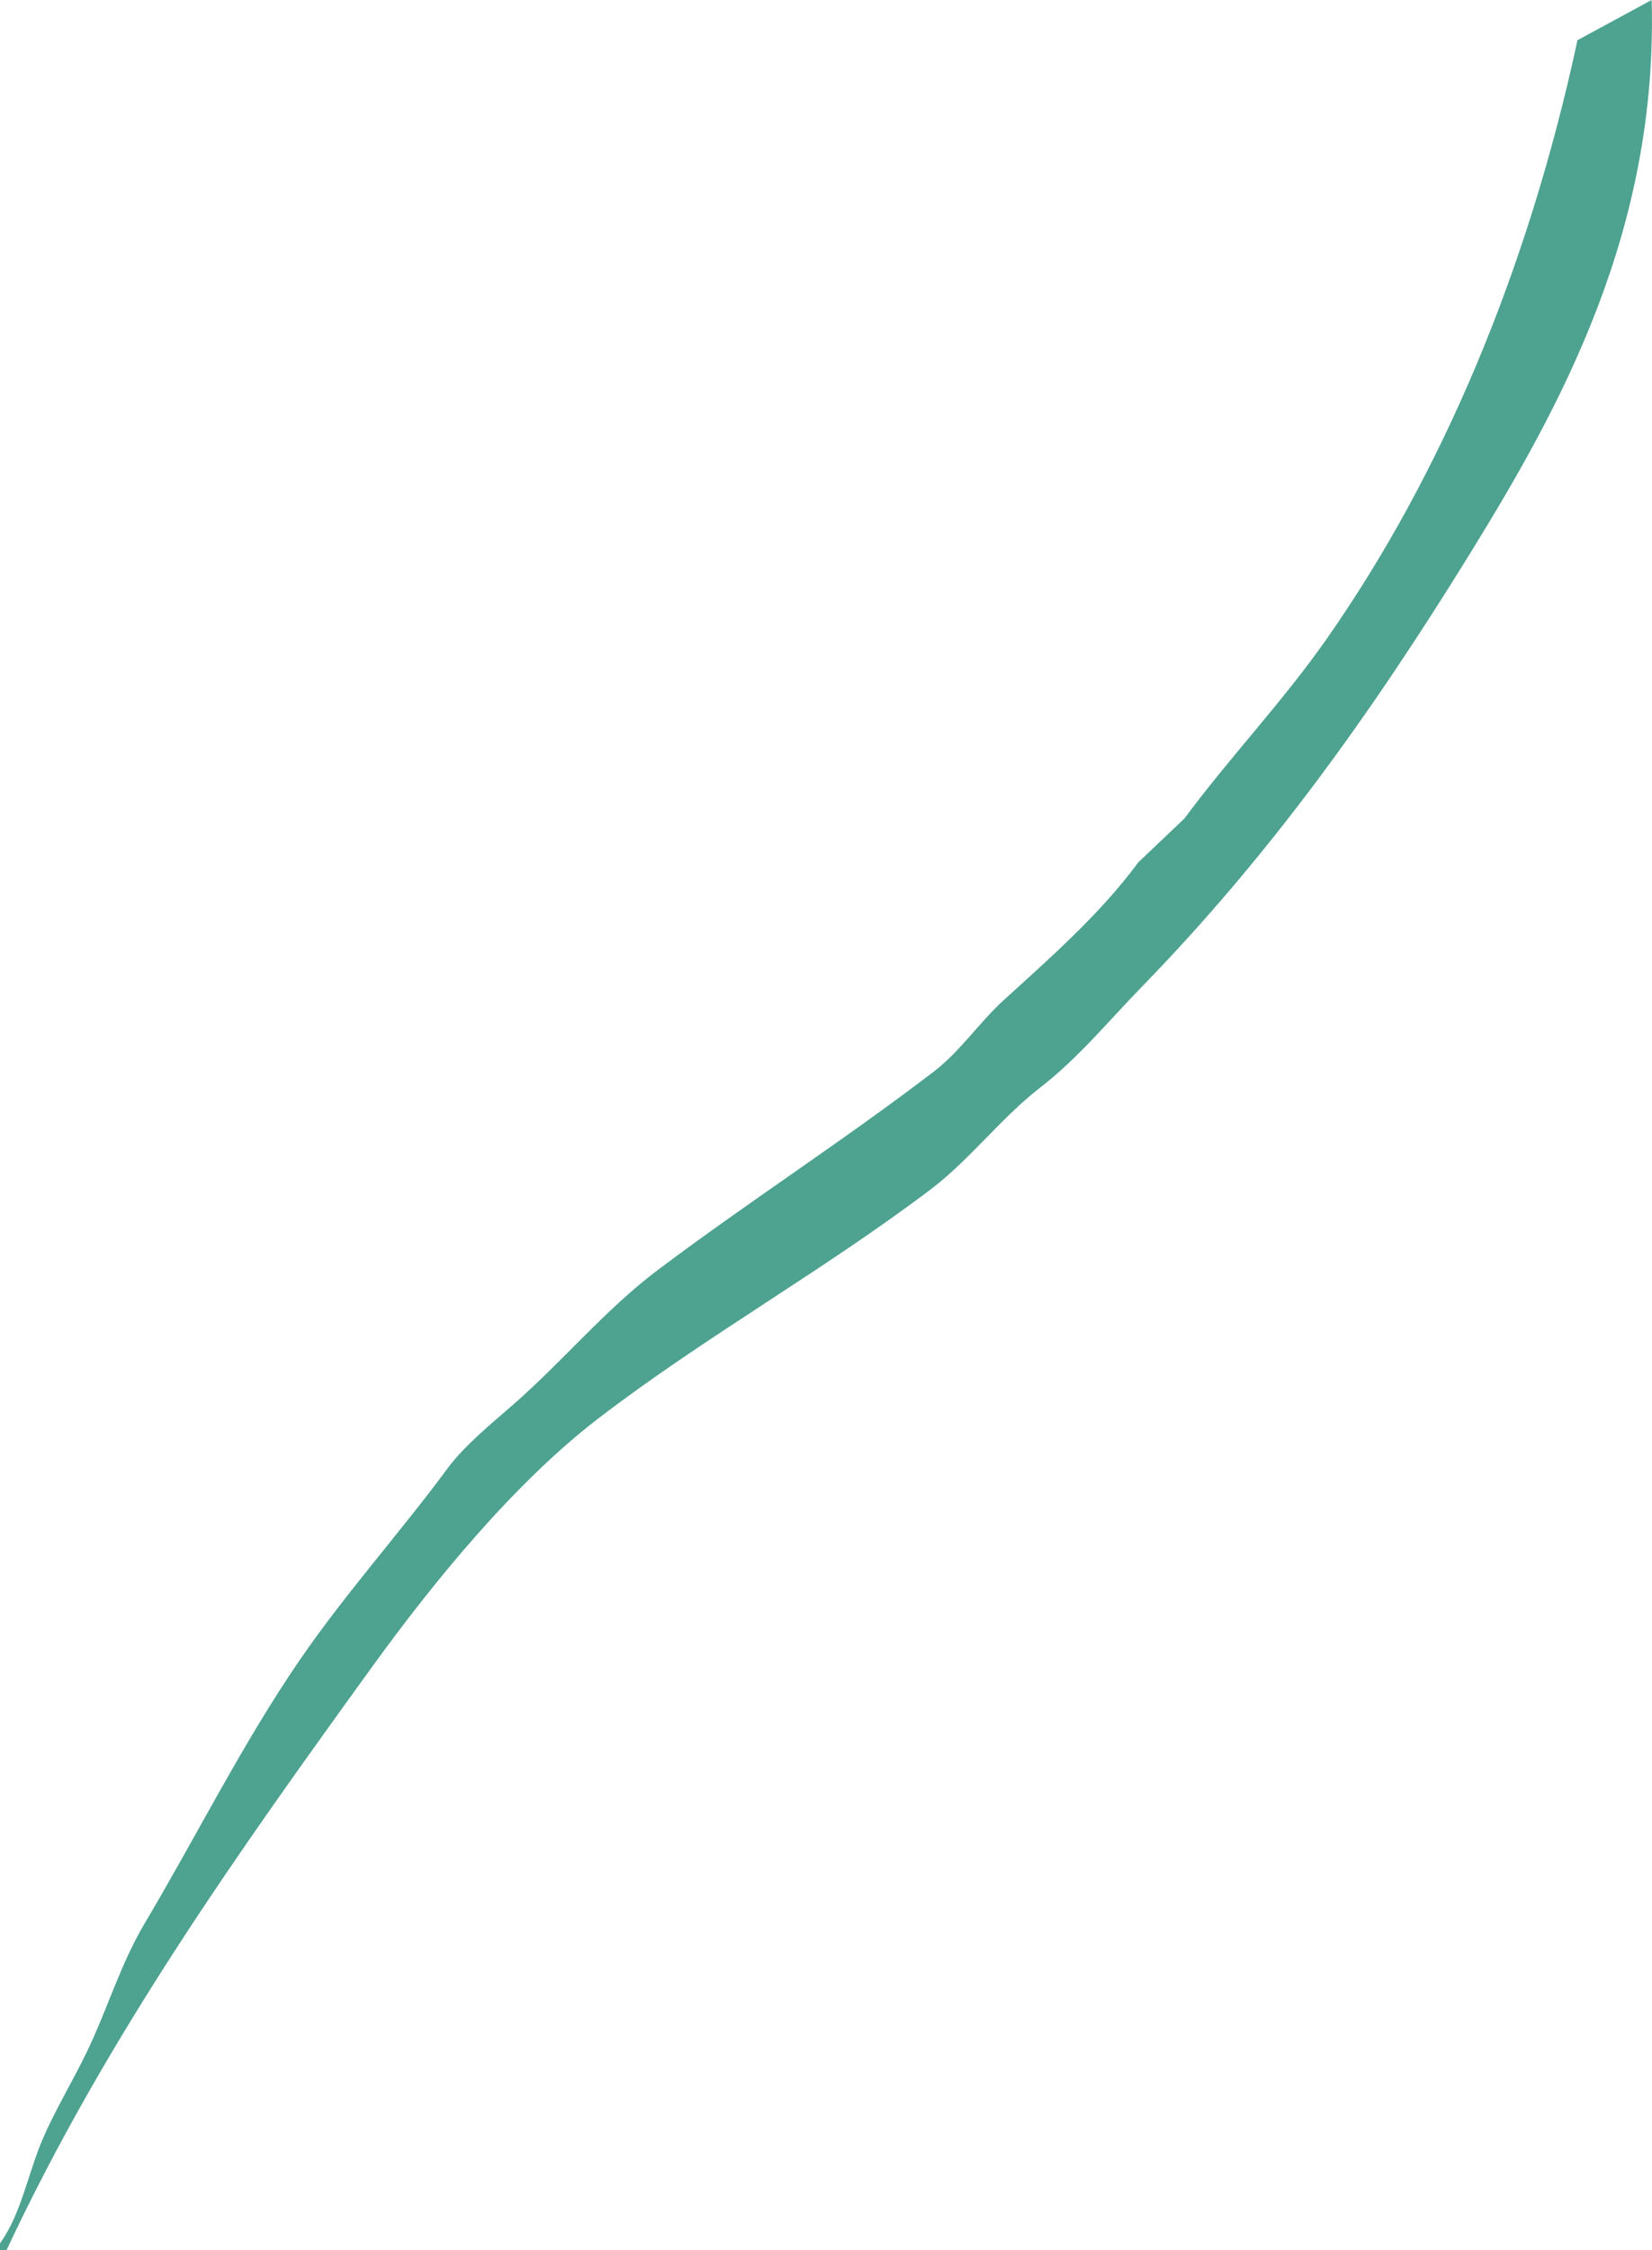 <?xml version="1.0" encoding="UTF-8"?><svg id="Livello_2" xmlns="http://www.w3.org/2000/svg" viewBox="0 0 408.41 555.93"><defs><style>.cls-1{fill:#4da290;fill-rule:evenodd;}</style></defs><g id="Salmonella"><g id="Livello_8"><path class="cls-1" d="M408.33,0c1.54,56.8-22.27,100.06-44.74,136.49-24.6,39.89-49.79,74.96-81.34,107.36-8.32,8.55-15.69,17.6-25.22,24.97-9.4,7.27-17.28,17.71-26.84,24.97-26.25,19.91-56.01,36.55-82.16,56.59-20.76,15.91-40.59,40.11-56.13,61.59C59.53,456.73,26.26,503.28,1.63,555.93H0v-1.66c5.22-7.14,6.92-17.29,10.57-25.8,2.91-6.78,7.37-14.26,10.57-20.81,5.39-11.02,8.49-22.1,14.64-32.46,12.85-21.63,24.18-44.41,38.23-64.91,11.34-16.55,24.78-31.43,36.6-47.44,4.16-5.63,10.99-11.21,16.27-15.81,12.14-10.58,22.78-23.51,35.79-33.29,22.44-16.87,46.07-32.04,68.33-49.1,6.35-4.87,11.18-12.1,17.08-17.48,11.7-10.66,23.85-21.26,33.35-34.12,3.8-3.61,7.59-7.21,11.39-10.82,11.14-15.06,24.2-28.74,34.98-44.11,28.61-40.77,49.92-91.26,62.19-148.19L408.33,0Z"/></g></g></svg>